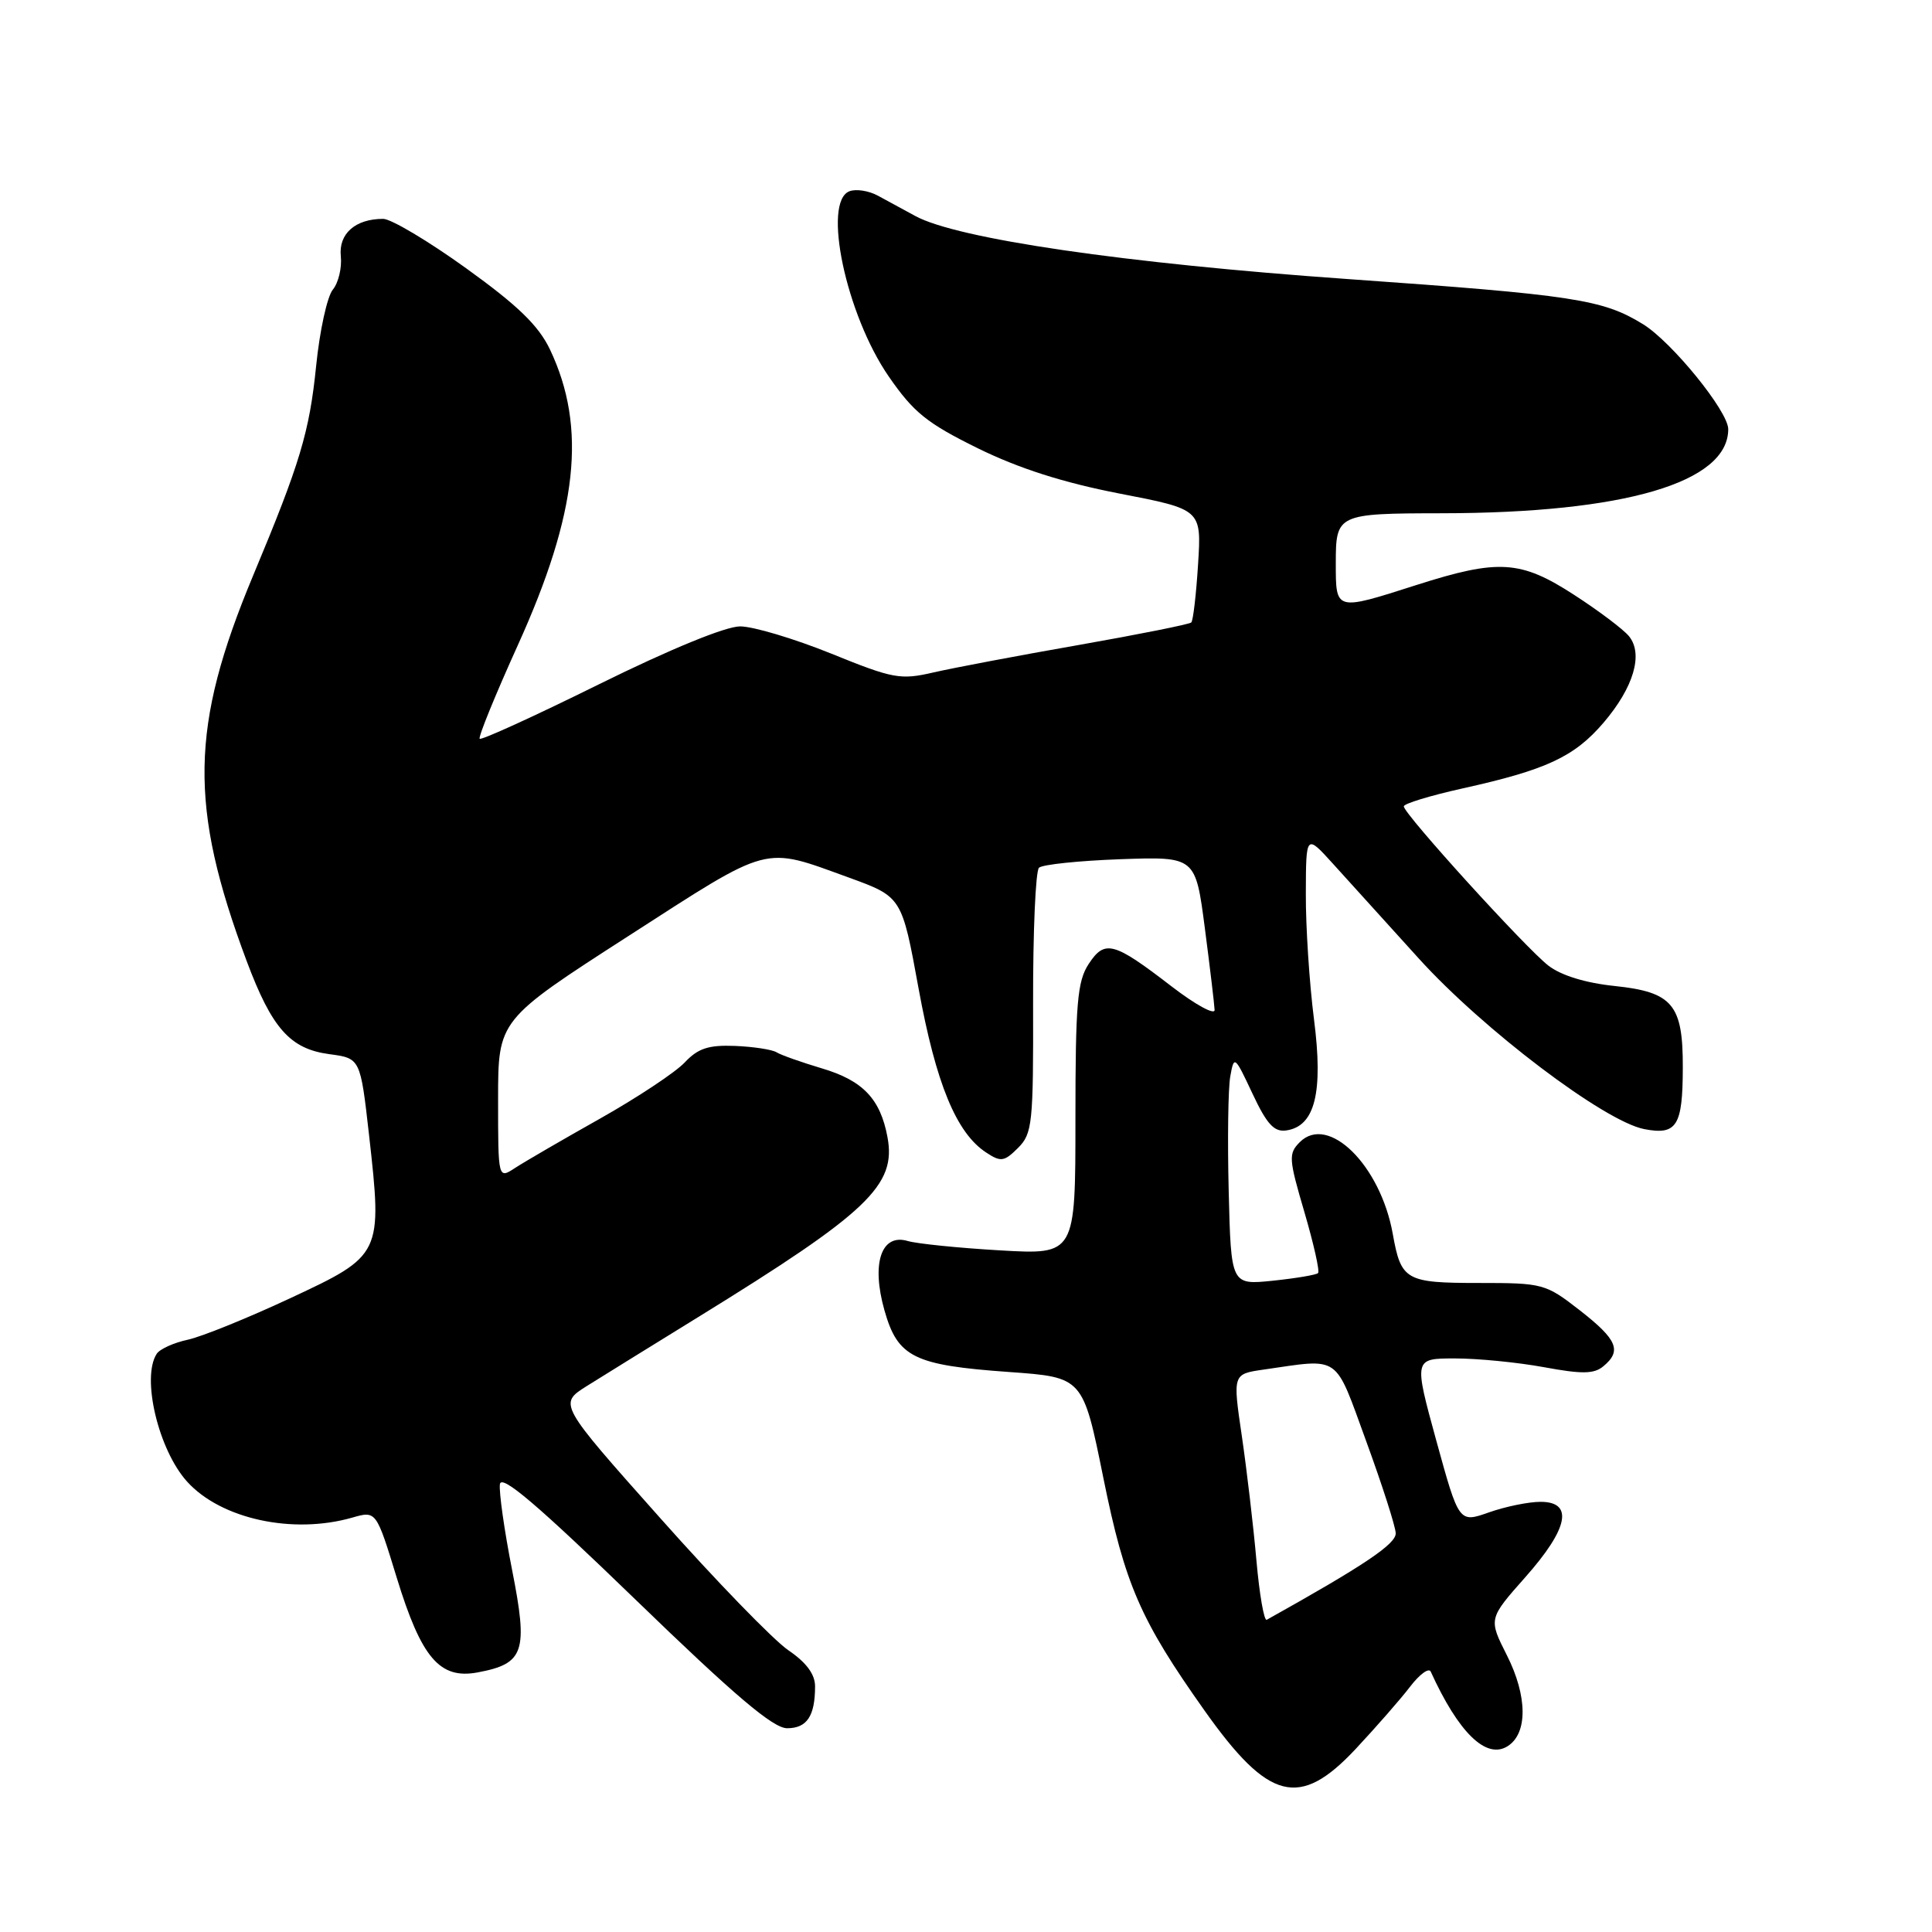 <?xml version="1.0" encoding="UTF-8" standalone="no"?>
<!DOCTYPE svg PUBLIC "-//W3C//DTD SVG 1.1//EN" "http://www.w3.org/Graphics/SVG/1.1/DTD/svg11.dtd" >
<svg xmlns="http://www.w3.org/2000/svg" xmlns:xlink="http://www.w3.org/1999/xlink" version="1.1" viewBox="0 0 256 256">
 <g >
 <path fill="currentColor"
d=" M 179.63 231.75 C 182.33 228.86 185.58 225.15 186.84 223.50 C 188.10 221.85 189.33 220.95 189.58 221.50 C 193.26 229.59 196.93 233.16 199.75 231.39 C 202.45 229.71 202.41 224.75 199.67 219.33 C 197.23 214.50 197.23 214.50 202.10 209.00 C 207.83 202.54 208.55 199.00 204.13 199.00 C 202.54 199.00 199.47 199.63 197.29 200.40 C 193.32 201.80 193.32 201.80 190.32 190.90 C 187.33 180.00 187.33 180.00 192.80 180.00 C 195.81 180.00 201.11 180.52 204.59 181.16 C 209.62 182.09 211.22 182.07 212.45 181.04 C 214.93 178.99 214.30 177.50 209.34 173.63 C 204.79 170.09 204.46 170.00 195.96 170.00 C 186.25 170.00 185.65 169.66 184.55 163.50 C 182.92 154.40 176.00 147.57 172.23 151.34 C 170.71 152.86 170.76 153.54 172.84 160.61 C 174.07 164.81 174.89 168.44 174.65 168.69 C 174.41 168.93 171.72 169.38 168.67 169.70 C 163.12 170.27 163.12 170.27 162.81 157.88 C 162.64 151.07 162.73 144.20 163.02 142.62 C 163.52 139.82 163.60 139.88 165.96 144.91 C 167.86 148.96 168.83 150.02 170.43 149.79 C 174.24 149.25 175.36 144.78 174.11 135.06 C 173.50 130.28 173.01 122.80 173.03 118.43 C 173.05 110.50 173.05 110.50 176.67 114.50 C 178.66 116.70 183.76 122.33 187.99 127.00 C 196.53 136.43 212.58 148.58 217.86 149.61 C 222.18 150.45 222.97 149.20 222.98 141.47 C 223.01 133.10 221.63 131.46 213.96 130.65 C 210.09 130.25 206.85 129.25 205.17 127.95 C 202.16 125.62 186.02 107.85 186.01 106.85 C 186.00 106.49 189.49 105.43 193.75 104.48 C 204.88 102.02 208.60 100.29 212.47 95.77 C 216.48 91.08 217.78 86.65 215.84 84.29 C 215.10 83.39 211.84 80.93 208.59 78.83 C 201.50 74.23 198.58 74.04 187.71 77.51 C 176.90 80.97 177.00 80.99 177.00 74.62 C 177.00 68.12 177.19 68.03 191.03 68.01 C 215.25 67.98 229.00 63.94 229.00 56.87 C 229.00 54.50 221.51 45.28 217.68 42.94 C 212.35 39.67 208.58 39.09 178.50 36.97 C 149.08 34.90 126.82 31.65 121.28 28.62 C 119.75 27.78 117.52 26.57 116.31 25.92 C 115.11 25.27 113.42 25.01 112.56 25.34 C 108.94 26.73 112.10 41.68 117.76 49.88 C 121.06 54.66 122.83 56.08 129.57 59.40 C 135.03 62.08 140.88 63.95 148.35 65.40 C 159.21 67.50 159.21 67.50 158.75 74.77 C 158.50 78.76 158.10 82.23 157.85 82.48 C 157.61 82.72 150.91 84.06 142.96 85.46 C 135.01 86.85 126.36 88.49 123.74 89.09 C 119.30 90.12 118.38 89.95 110.10 86.59 C 105.22 84.62 99.80 83.00 98.07 83.00 C 96.15 83.00 88.83 86.00 79.43 90.64 C 70.92 94.85 63.78 98.11 63.56 97.89 C 63.35 97.68 65.62 92.10 68.61 85.50 C 76.57 67.93 77.79 56.66 72.87 46.30 C 71.36 43.14 68.63 40.49 61.77 35.55 C 56.77 31.95 51.82 29.00 50.77 29.00 C 47.08 29.00 44.85 30.97 45.16 33.95 C 45.32 35.49 44.84 37.48 44.10 38.38 C 43.36 39.27 42.36 43.82 41.89 48.49 C 41.00 57.26 39.77 61.36 33.55 76.24 C 25.19 96.26 25.01 106.82 32.68 127.33 C 36.03 136.27 38.43 138.98 43.63 139.68 C 47.75 140.23 47.75 140.23 48.90 150.39 C 50.68 166.22 50.62 166.34 38.48 172.01 C 32.85 174.64 26.73 177.12 24.88 177.52 C 23.02 177.92 21.17 178.76 20.77 179.38 C 18.71 182.52 20.99 192.12 24.79 196.32 C 29.27 201.28 38.80 203.35 46.68 201.09 C 49.85 200.18 49.85 200.18 52.57 209.05 C 55.84 219.71 58.27 222.55 63.31 221.60 C 69.48 220.44 70.00 218.88 67.85 208.00 C 66.82 202.78 66.10 197.67 66.24 196.66 C 66.43 195.31 71.19 199.36 84.16 211.91 C 97.38 224.71 102.44 229.00 104.30 229.00 C 106.92 229.00 108.00 227.39 108.00 223.45 C 108.00 221.85 106.85 220.29 104.45 218.66 C 102.50 217.33 94.85 209.45 87.46 201.13 C 74.01 186.02 74.01 186.02 77.75 183.66 C 79.81 182.37 86.45 178.26 92.50 174.53 C 115.03 160.64 118.80 157.06 117.59 150.65 C 116.65 145.61 114.33 143.18 108.95 141.58 C 106.21 140.76 103.48 139.80 102.89 139.43 C 102.30 139.07 99.83 138.69 97.39 138.59 C 93.88 138.45 92.49 138.91 90.73 140.78 C 89.51 142.08 84.46 145.43 79.51 148.22 C 74.55 151.01 69.49 153.95 68.25 154.76 C 66.00 156.23 66.00 156.23 66.00 145.69 C 66.00 135.15 66.00 135.15 83.25 124.04 C 102.32 111.76 100.98 112.12 112.50 116.29 C 119.50 118.84 119.50 118.84 121.72 131.00 C 124.02 143.58 126.72 150.14 130.68 152.72 C 132.62 154.00 133.07 153.93 134.90 152.10 C 136.80 150.20 136.93 148.88 136.89 132.91 C 136.87 123.47 137.22 115.41 137.67 114.98 C 138.13 114.55 142.98 114.05 148.45 113.85 C 158.41 113.50 158.41 113.50 159.65 123.00 C 160.33 128.22 160.91 133.09 160.94 133.82 C 160.98 134.54 158.41 133.14 155.25 130.71 C 147.55 124.78 146.40 124.47 144.25 127.74 C 142.75 130.03 142.50 132.94 142.50 148.34 C 142.50 166.26 142.50 166.26 132.50 165.68 C 127.00 165.36 121.50 164.80 120.28 164.44 C 116.78 163.40 115.43 167.39 117.19 173.61 C 118.95 179.85 121.07 180.90 133.75 181.80 C 143.50 182.50 143.50 182.50 146.20 195.83 C 149.06 209.96 151.10 214.65 159.60 226.65 C 168.11 238.66 172.18 239.70 179.63 231.75 Z  M 166.48 206.74 C 166.08 202.21 165.21 194.80 164.55 190.29 C 163.34 182.07 163.34 182.07 167.42 181.48 C 177.74 180.00 176.77 179.31 181.04 191.00 C 183.15 196.78 184.91 202.25 184.94 203.16 C 184.99 204.58 180.79 207.41 167.85 214.63 C 167.50 214.83 166.88 211.28 166.48 206.74 Z "/>
</g>
</svg>